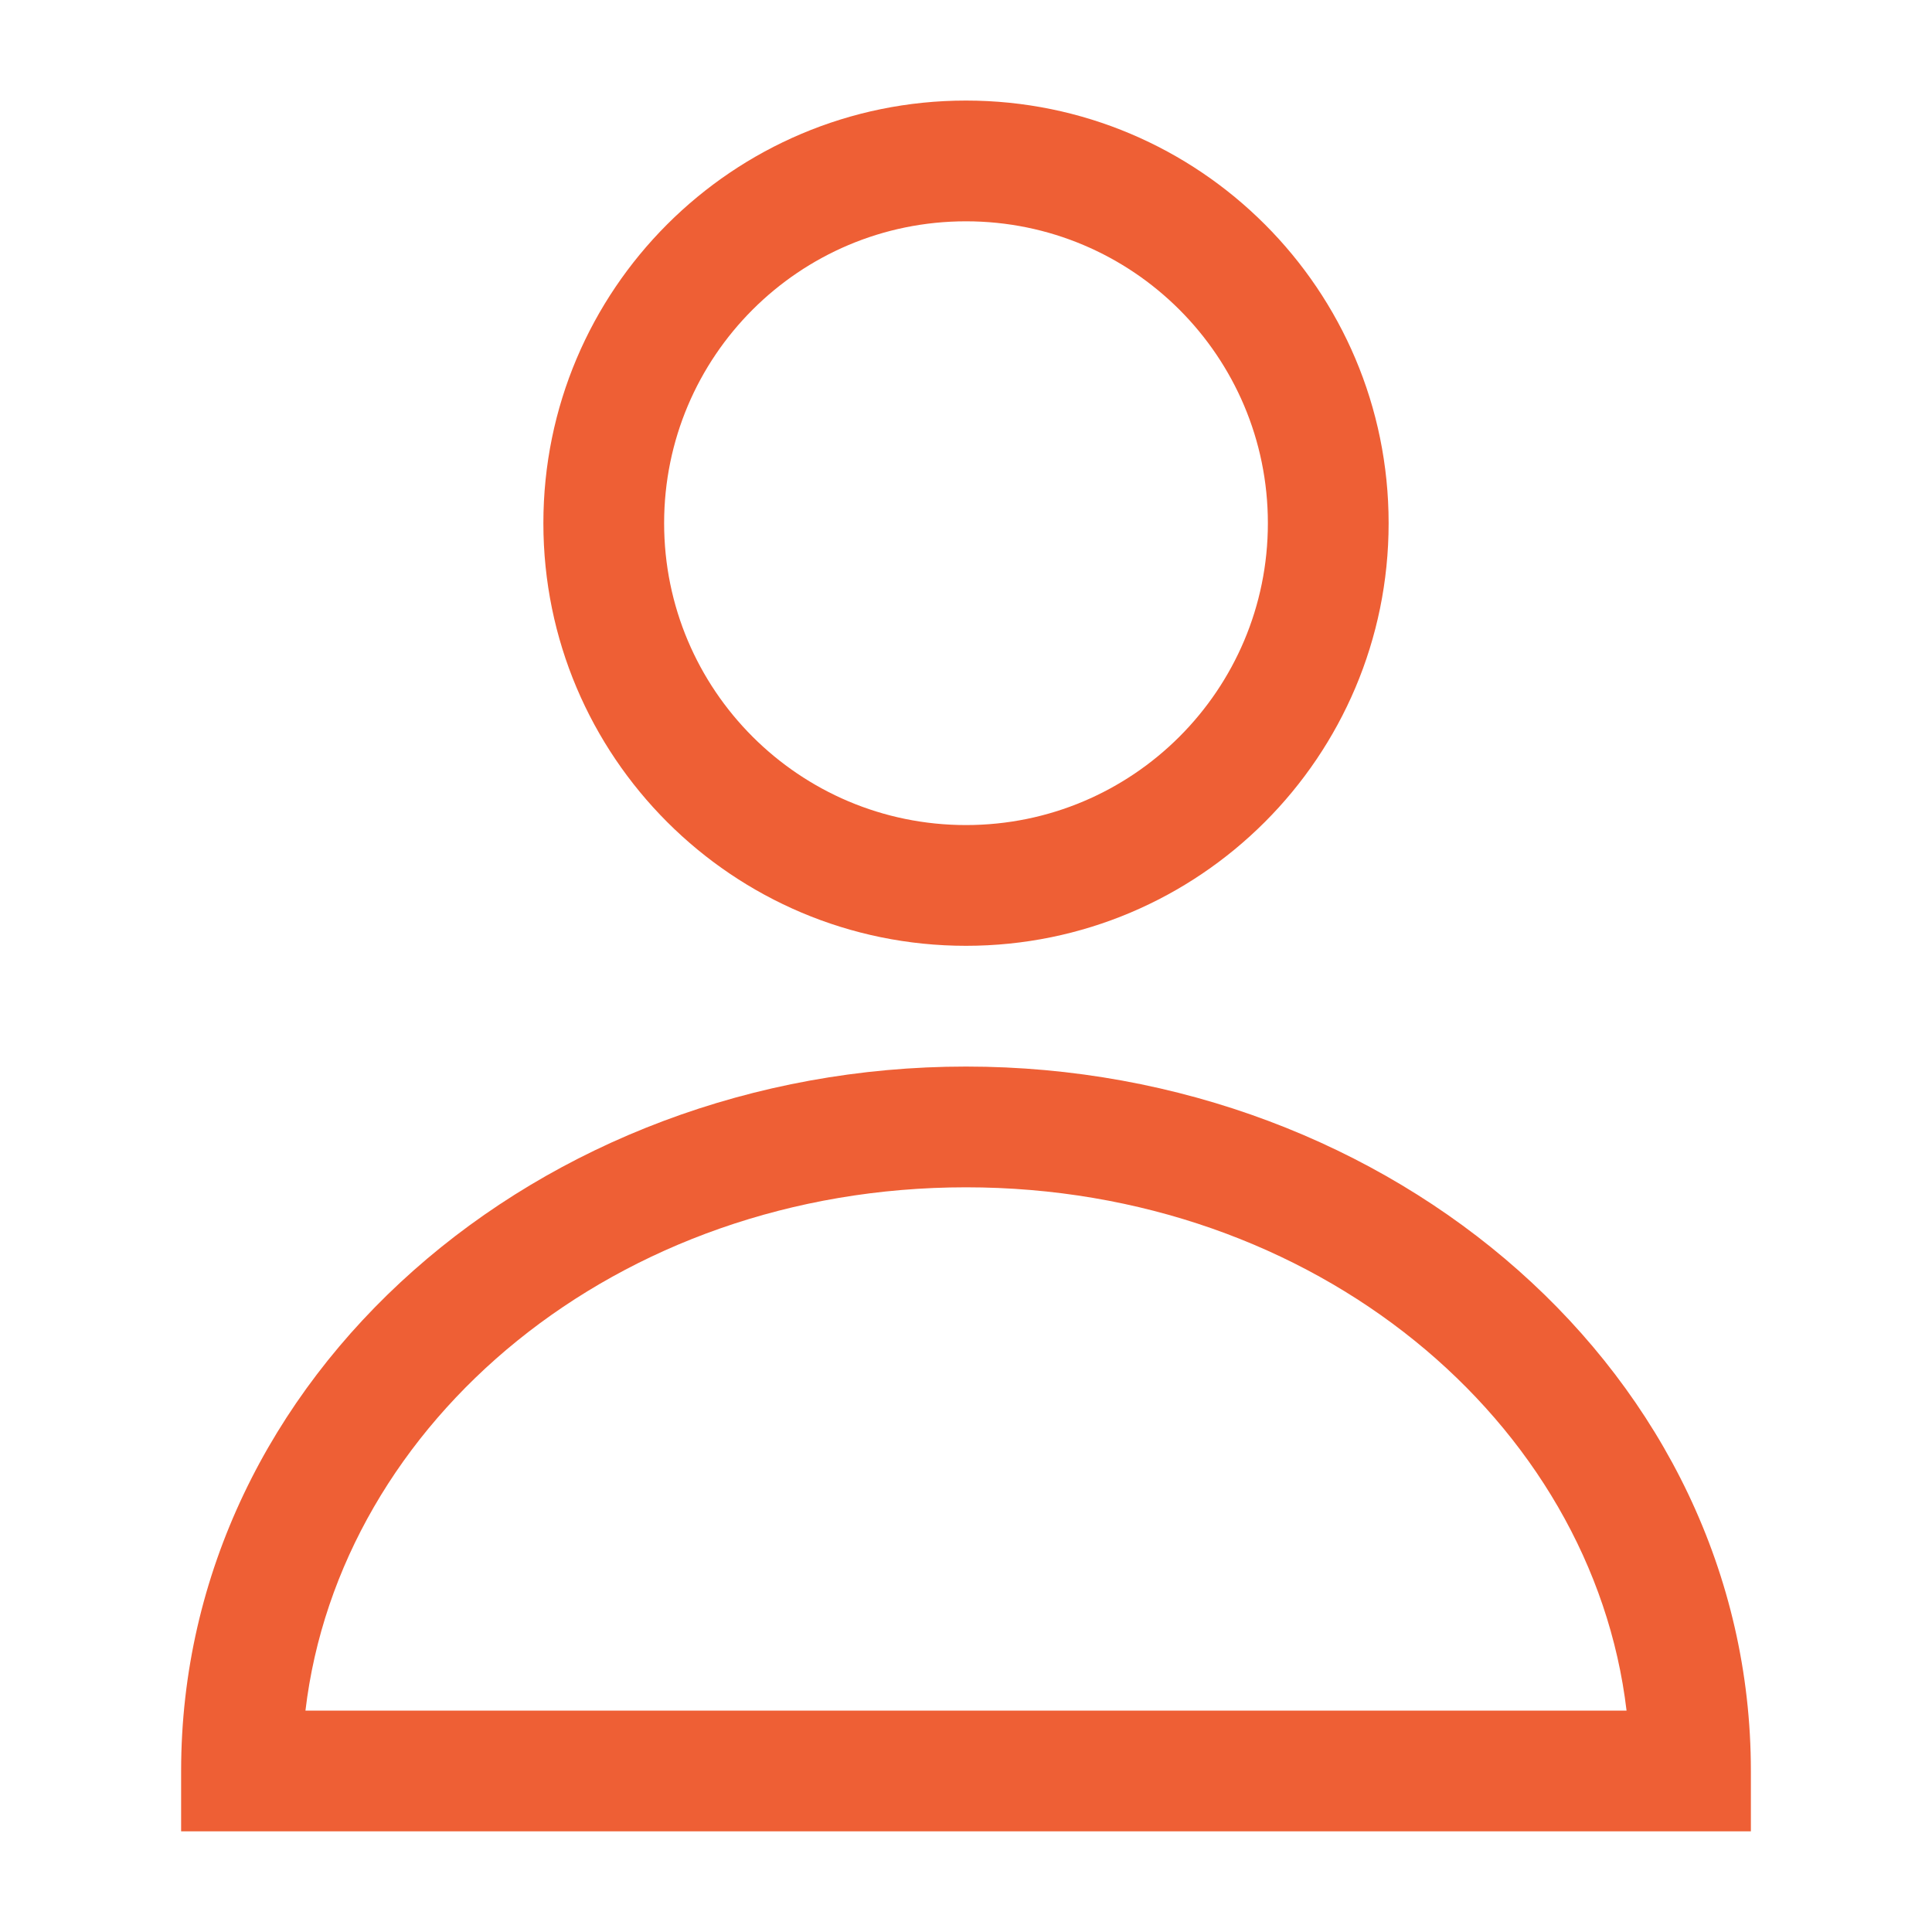 <svg width="20" height="20" viewBox="0 0 20 20" fill="none" xmlns="http://www.w3.org/2000/svg">
<path fill-rule="evenodd" clip-rule="evenodd" d="M10 1.041C7.584 1.041 5.625 3 5.625 5.416C5.625 7.832 7.584 9.791 10 9.791C12.416 9.791 14.375 7.832 14.375 5.416C14.375 3 12.416 1.041 10 1.041ZM6.875 5.416C6.875 3.69 8.274 2.291 10 2.291C11.726 2.291 13.125 3.69 13.125 5.416C13.125 7.142 11.726 8.541 10 8.541C8.274 8.541 6.875 7.142 6.875 5.416Z" fill="#EE5F35"/>
<path fill-rule="evenodd" clip-rule="evenodd" d="M10 11.041C5.584 11.041 1.875 14.238 1.875 18.333V18.958H18.125V18.333C18.125 14.238 14.416 11.041 10 11.041ZM10 12.291C13.619 12.291 16.484 14.717 16.838 17.708H3.162C3.516 14.717 6.381 12.291 10 12.291Z" fill="#EE5F35"/>
</svg>
